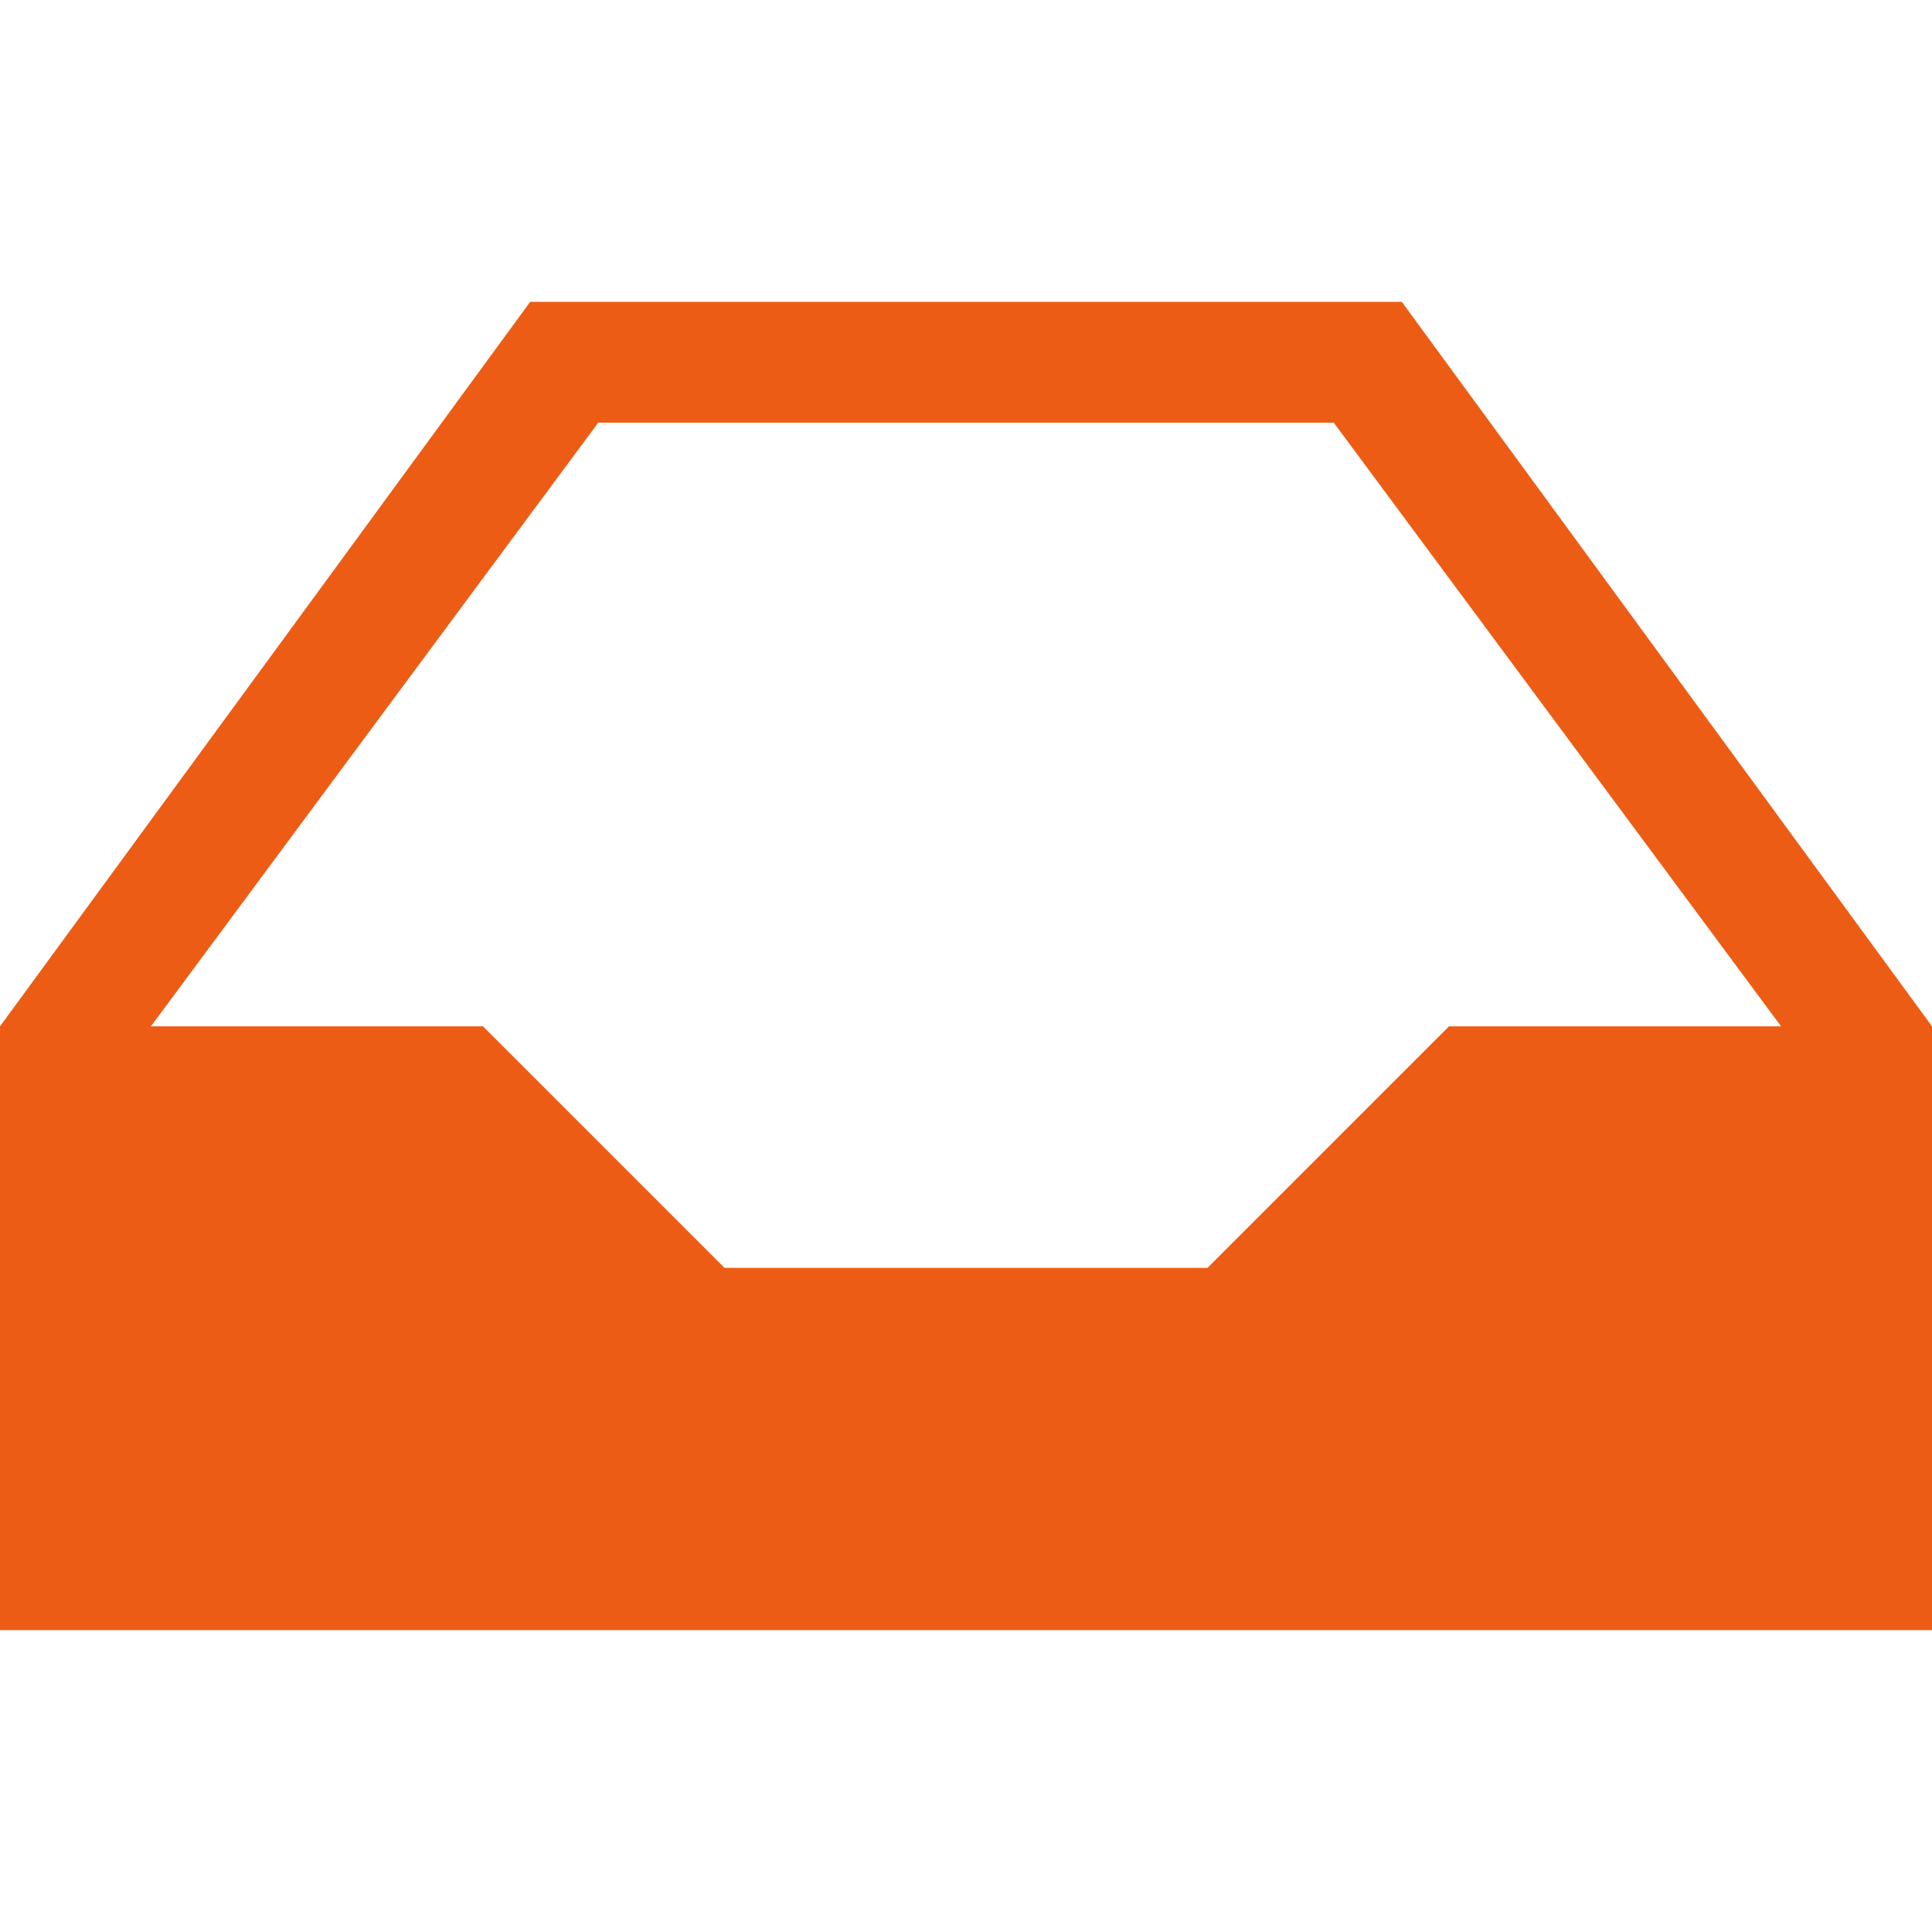 <svg width="26" height="26" viewBox="0 0 26 26" fill="none" xmlns="http://www.w3.org/2000/svg">
<path d="M2.031 13.812L8.051 5.688H17.949L23.969 13.812H19.5L16.25 17.062H9.75L6.5 13.812H2.031ZM7.135 4.062L0 13.812V21.938H26V13.812L18.865 4.062H7.135Z" fill="#ED5C15"/>
</svg>
